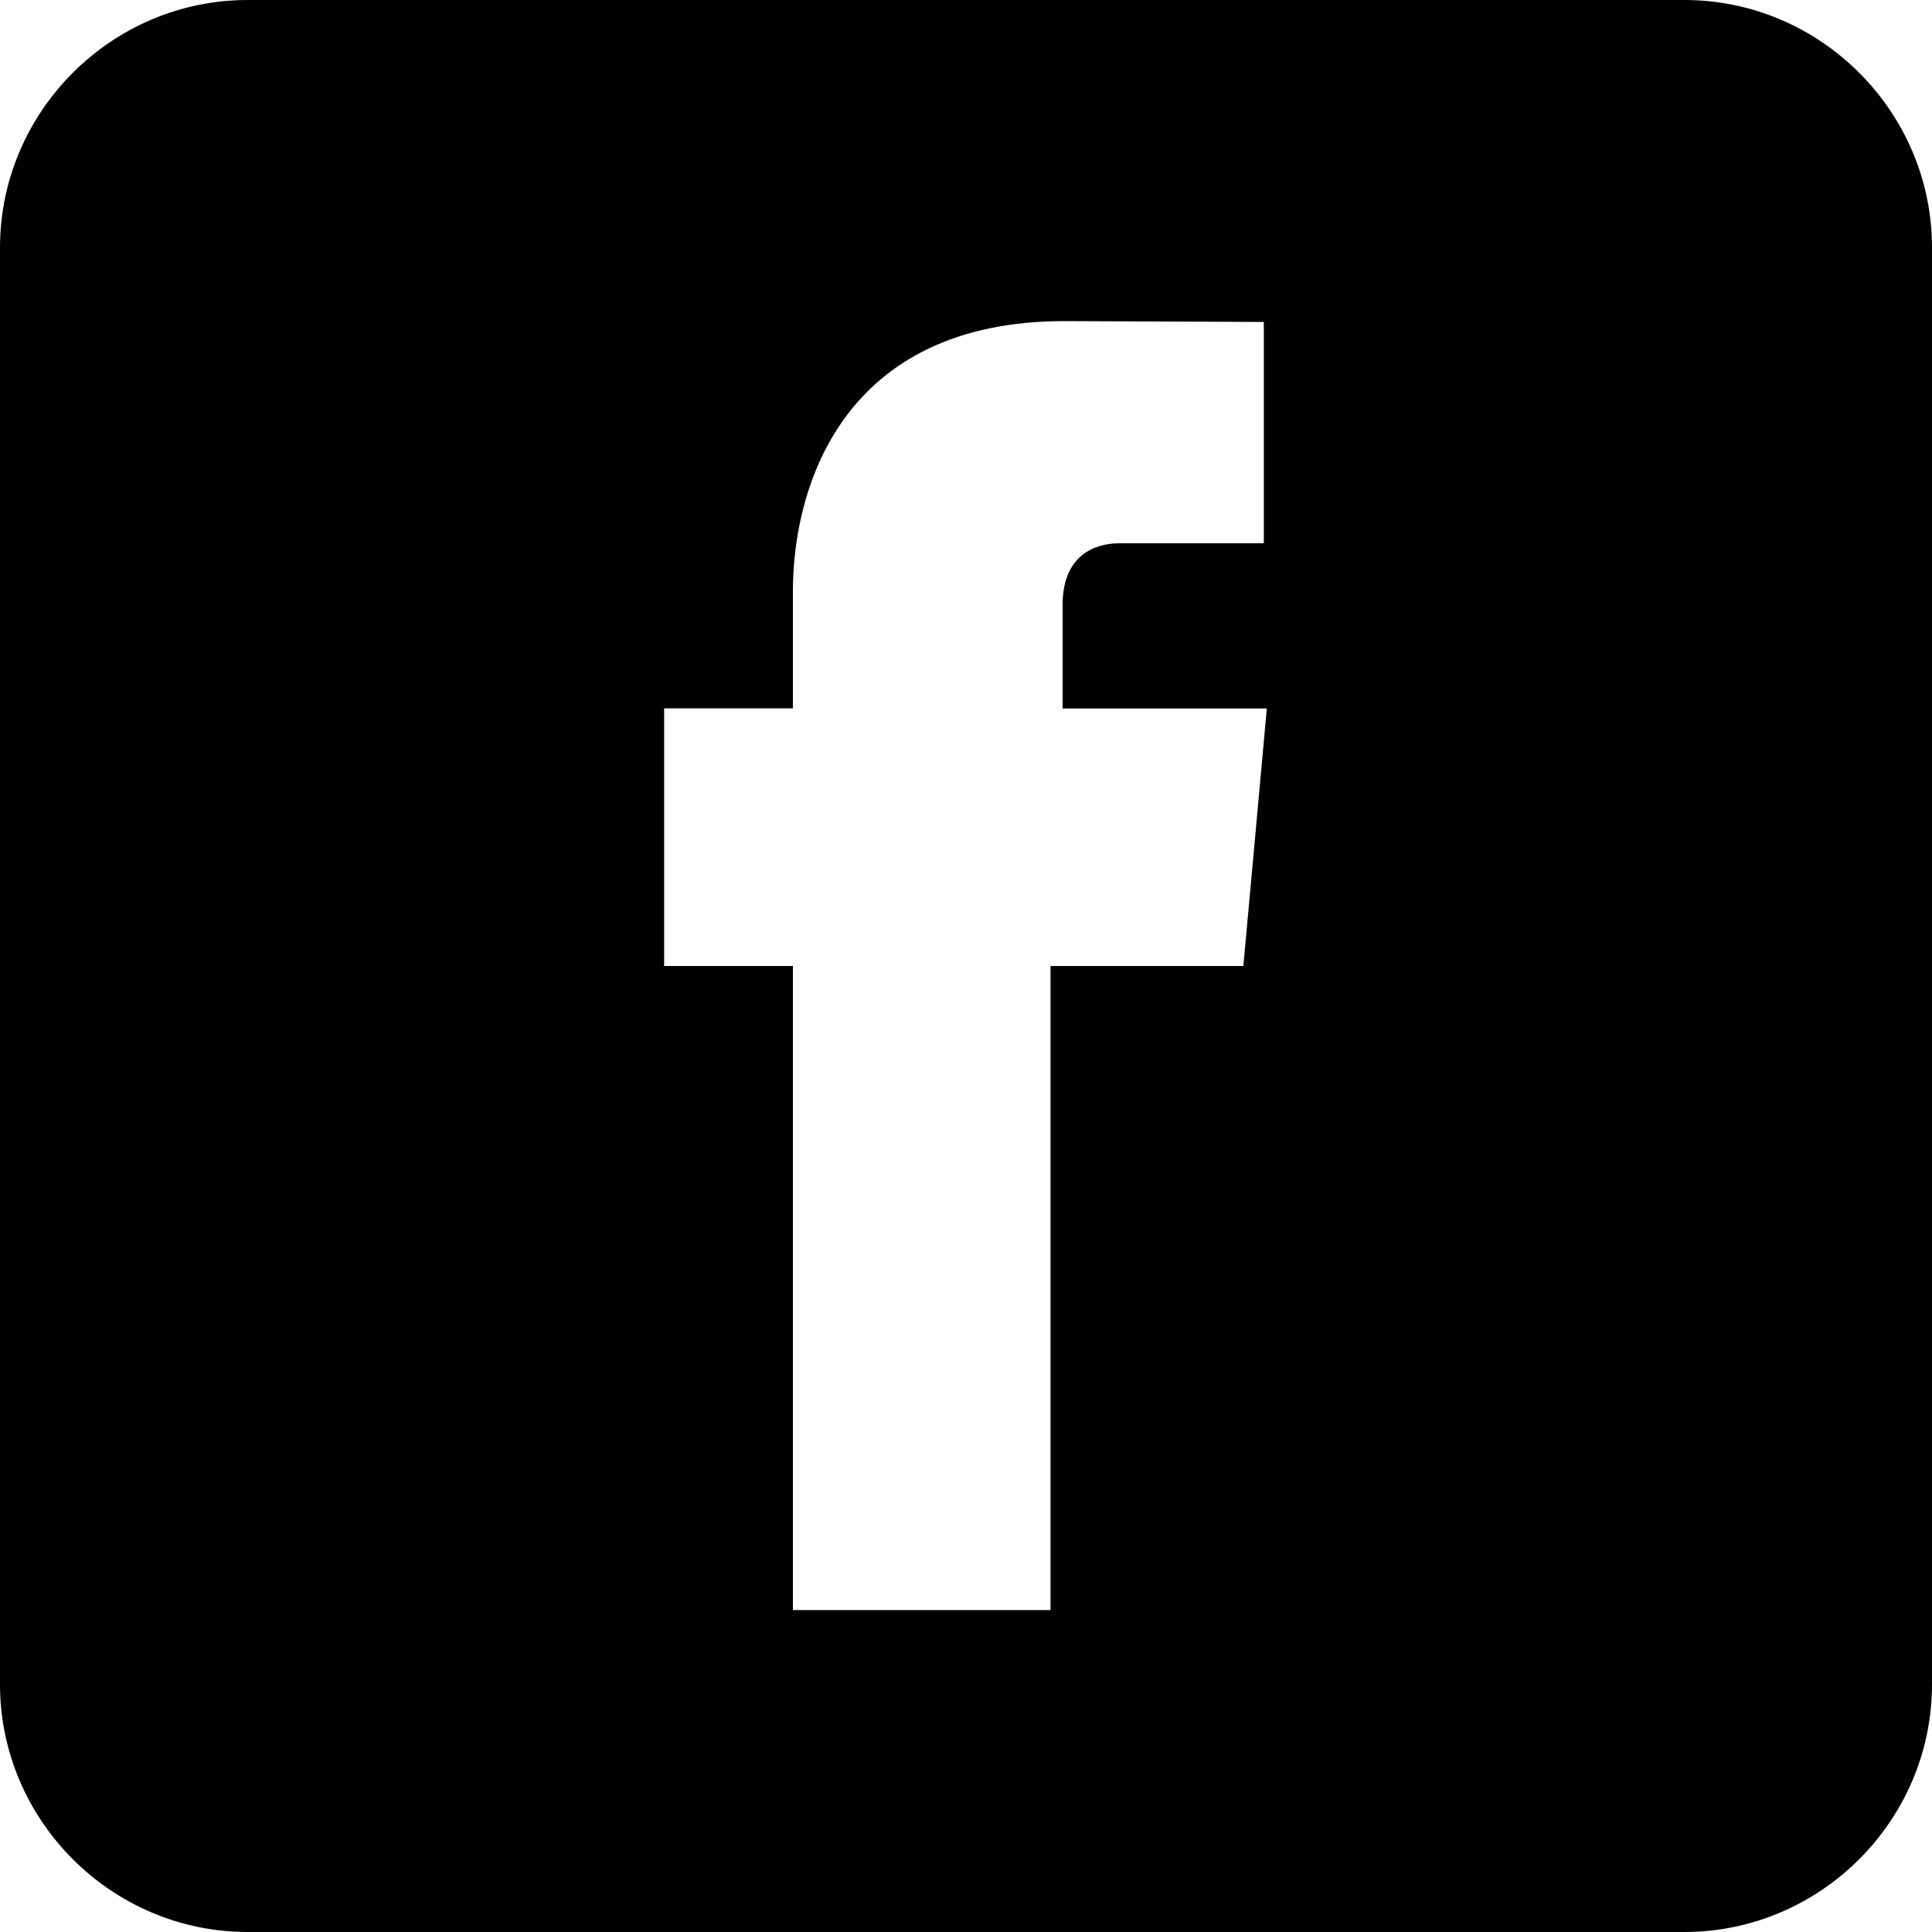 <?xml version="1.0" encoding="utf-8"?>
<!-- Generator: Adobe Illustrator 23.0.2, SVG Export Plug-In . SVG Version: 6.00 Build 0)  -->
<svg version="1.1"  xmlns="http://www.w3.org/2000/svg" xmlns:xlink="http://www.w3.org/1999/xlink" x="0px" y="0px"
	 viewBox="0 0 20 20" style="enable-background:new 0 0 20 20;" xml:space="preserve">
<g>
	<path style="fill-rule:evenodd;clip-rule:evenodd;" d="M17.437,0H2.563C1.155,0,0,1.155,0,2.563v14.873C0,18.845,1.155,20,2.563,20
		h14.873C18.845,20,20,18.845,20,17.437V2.563C20,1.155,18.845,0,17.437,0z M12.967,8.953L12.871,10h-1.996c0,3,0,6.667,0,6.667
		H8.208c0,0,0-3.625,0-6.667H6.875V8.943v-1.61h1.333v-1.21c0-1.092,0.522-2.799,2.811-2.799l2.064,0.009v2.291c0,0-1.257,0-1.5,0
		C11.34,5.625,11,5.742,11,6.262v1.072h2.114L12.967,8.953z"/>
</g>
</svg>
